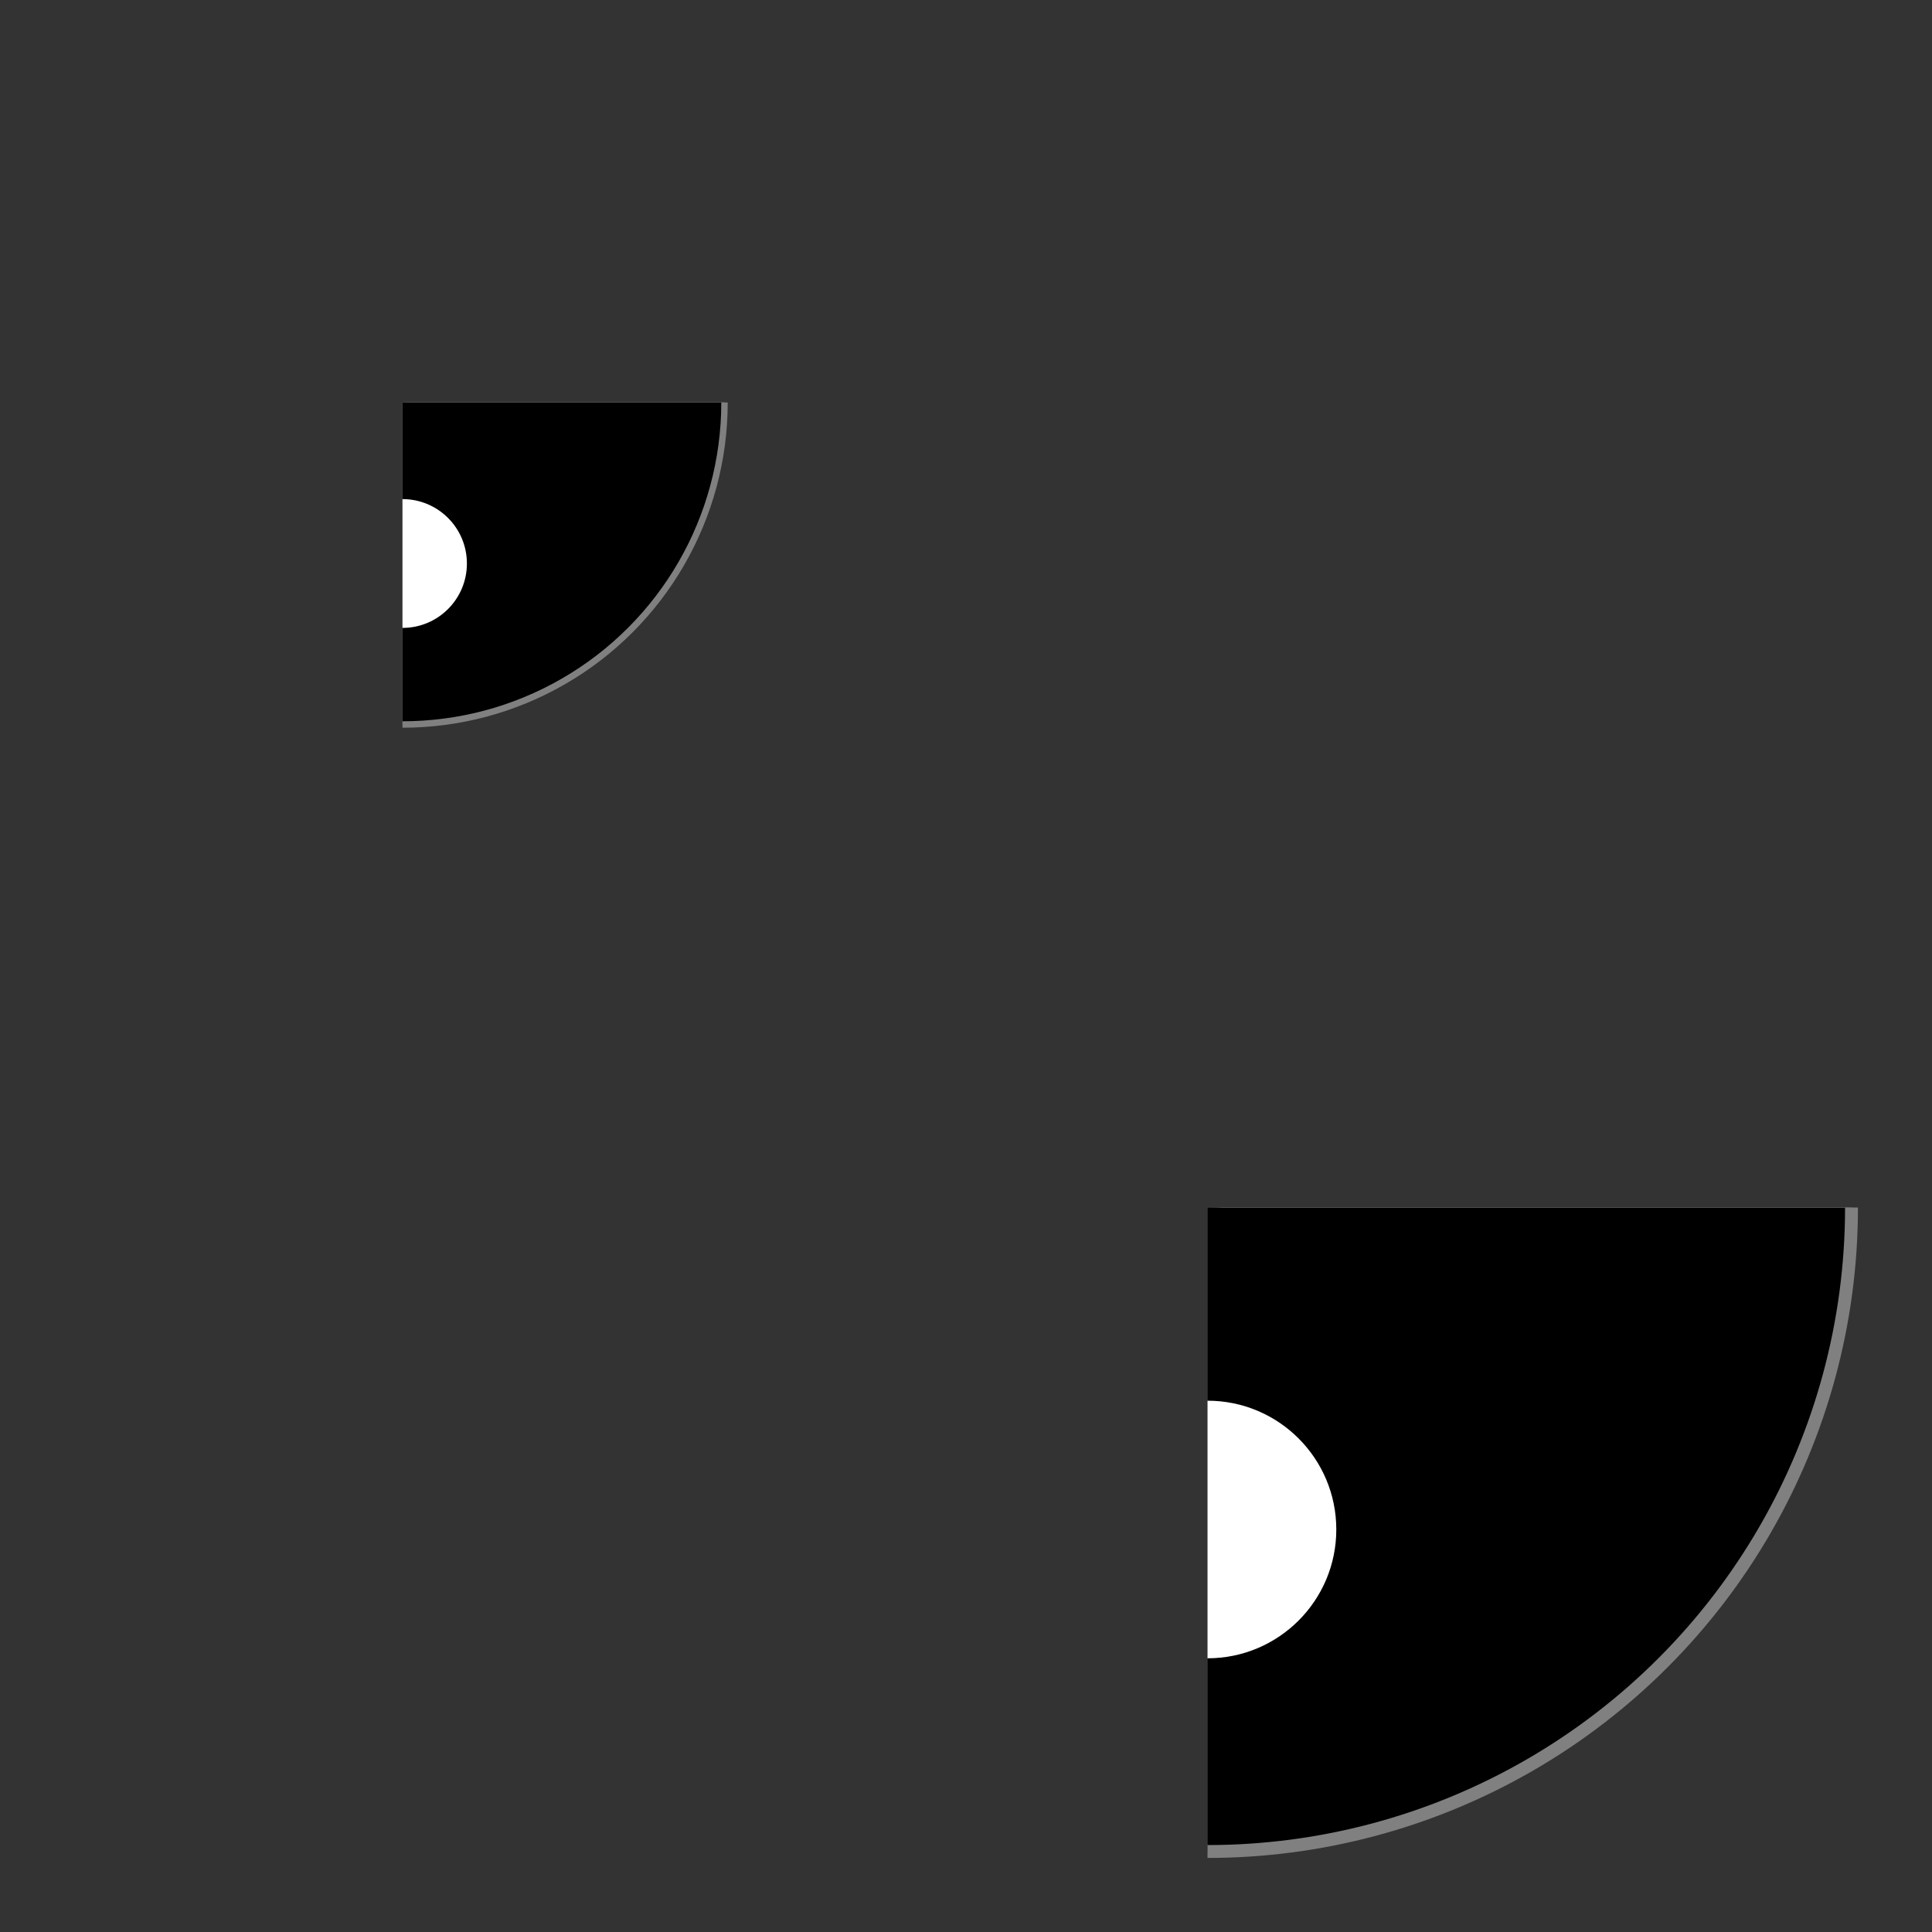 <?xml version="1.0" encoding="UTF-8" standalone="no"?>
<!DOCTYPE svg PUBLIC "-//W3C//DTD SVG 1.1//EN" 
  "http://www.w3.org/Graphics/SVG/1.1/DTD/svg11.dtd">
<svg xmlns="http://www.w3.org/2000/svg" version="1.1"
    xmlns:xlink="http://www.w3.org/1999/xlink"
    width="600" height="600">

<rect width="100%" height="100%" fill="#333333" stroke="none"/>

<!-- We create the symbol in the rectangle from (0, 0) to (1, 1)
and then translate it so it's centered on the origin. -->
<symbol id="yinyang">
  <g transform="translate(-0.5, -0.5)">
    <!-- A white circle, for the bulk of the left-hand part -->
    <circle cx="0.5" cy="0.5" r="0.5" fill="white"/>
    <!-- A black semicircle, for the bulk of the right-hand part -->
    <path d="M 0.5,0 A 0.5,0.5 0 0,1 0.5,1 z" fill="black"/>
    <!-- Circles to extend each part -->
    <circle cx="0.5" cy="0.25" r="0.25" fill="white"/>
    <circle cx="0.5" cy="0.75" r="0.25" fill="black"/>
    <!-- The spots -->
    <circle cx="0.5" cy="0.25" r="0.1" fill="black"/>
    <circle cx="0.5" cy="0.75" r="0.1" fill="white"/>
    <!-- An outline for the whole shape -->
    <circle cx="0.5" cy="0.5" r="0.5" fill="none"
      stroke="gray" stroke-width=".01"/>
  </g>
</symbol>

<use xlink:href="#yinyang"
  transform="translate(125, 125) scale(200, 200)"/>

<use xlink:href="#yinyang"
  transform="translate(375, 375) scale(400, 400)"/>

</svg>
